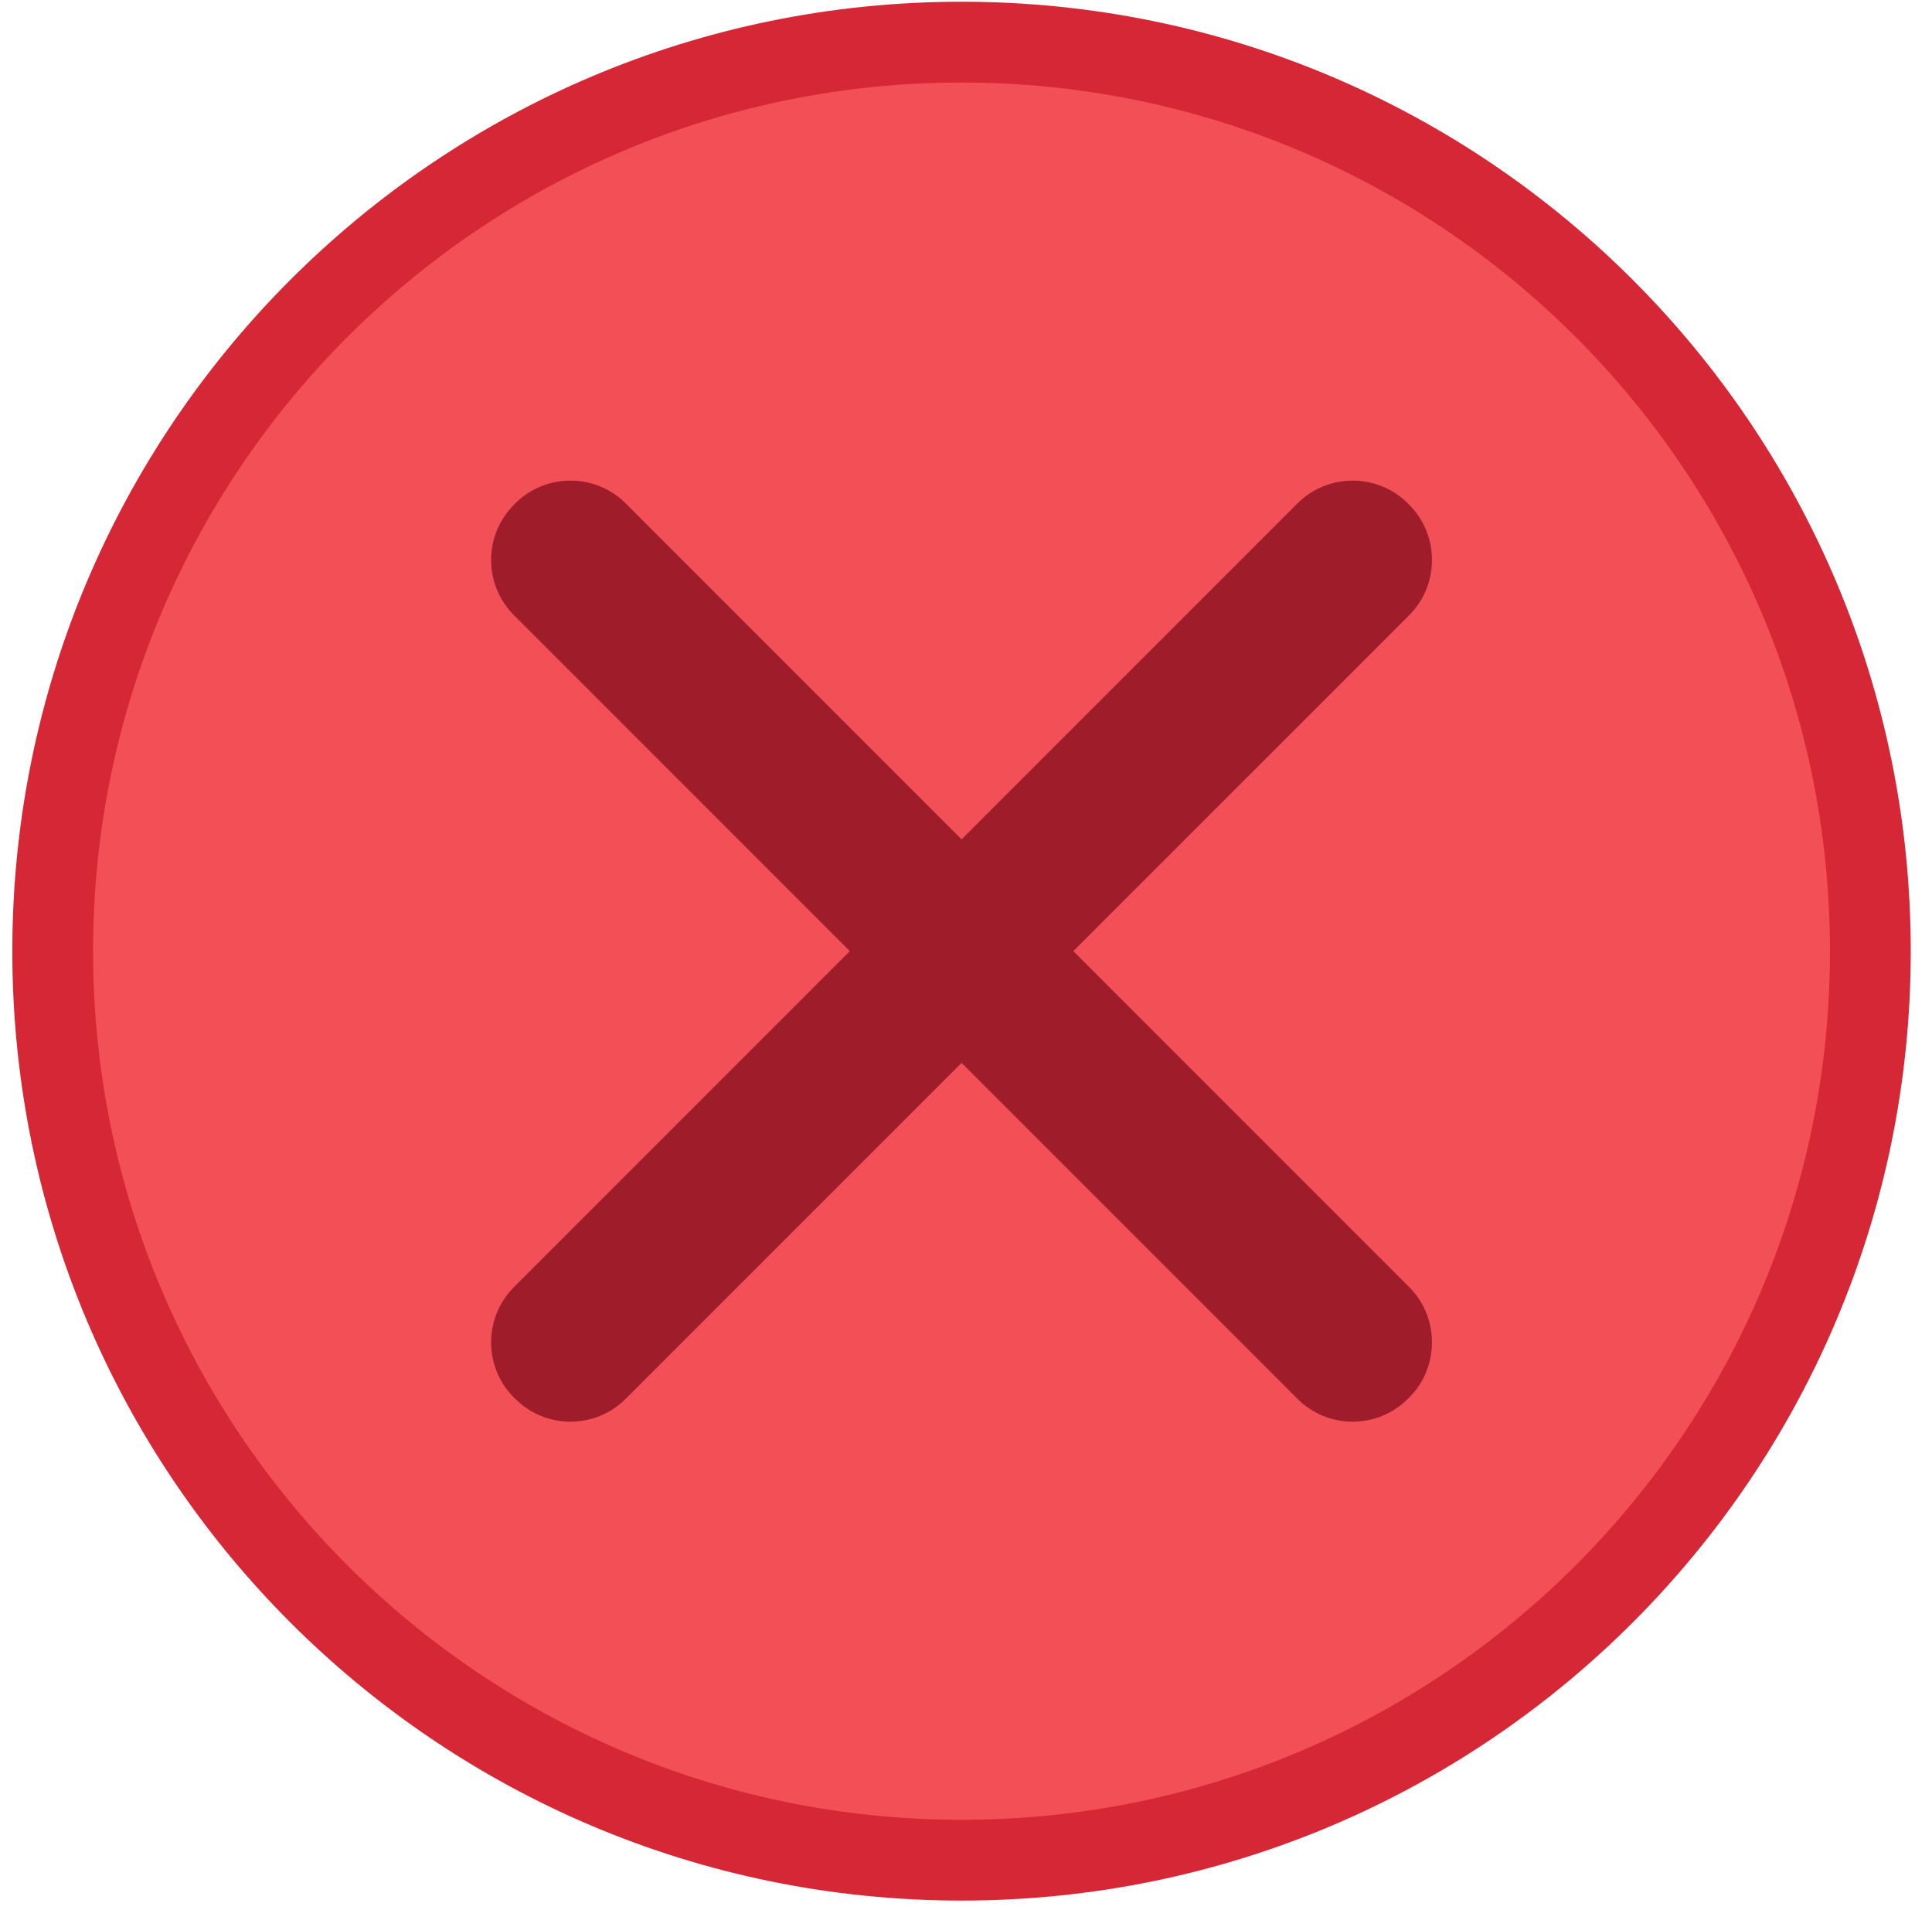 <?xml version="1.0" encoding="UTF-8"?>
<svg xmlns="http://www.w3.org/2000/svg" xmlns:xlink="http://www.w3.org/1999/xlink" width="87pt" height="86pt" viewBox="0 0 87 86" version="1.1">
<g id="surface1">
<path style=" stroke:none;fill-rule:evenodd;fill:rgb(83.594%,15.282%,20.776%);fill-opacity:1;" d="M 43.301 85.566 C 66.906 85.566 86.043 66.43 86.043 42.824 C 86.043 19.215 66.906 0.078 43.301 0.078 C 19.695 0.078 0.555 19.215 0.555 42.824 C 0.555 66.43 19.695 85.566 43.301 85.566 "/>
<path style=" stroke:none;fill-rule:evenodd;fill:rgb(94.922%,31.372%,33.714%);fill-opacity:1;" d="M 43.301 81.93 C 64.898 81.93 82.406 64.422 82.406 42.824 C 82.406 21.223 64.898 3.715 43.301 3.715 C 21.703 3.715 4.191 21.223 4.191 42.824 C 4.191 64.422 21.703 81.93 43.301 81.93 "/>
<path style=" stroke:none;fill-rule:evenodd;fill:rgb(62.305%,11.377%,16.869%);fill-opacity:1;" d="M 23.141 57.949 L 58.43 22.66 C 59.793 21.297 62.027 21.297 63.395 22.66 L 63.461 22.727 C 64.824 24.094 64.824 26.328 63.461 27.695 L 28.172 62.98 C 26.805 64.348 24.57 64.348 23.207 62.98 L 23.141 62.918 C 21.773 61.551 21.773 59.316 23.141 57.949 "/>
<path style=" stroke:none;fill-rule:evenodd;fill:rgb(62.305%,11.377%,16.869%);fill-opacity:1;" d="M 28.172 22.66 L 63.461 57.949 C 64.824 59.316 64.824 61.551 63.461 62.918 L 63.395 62.98 C 62.027 64.348 59.793 64.348 58.43 62.98 L 23.141 27.695 C 21.773 26.328 21.773 24.094 23.141 22.727 L 23.207 22.66 C 24.57 21.297 26.805 21.297 28.172 22.66 "/>
</g>
</svg>

